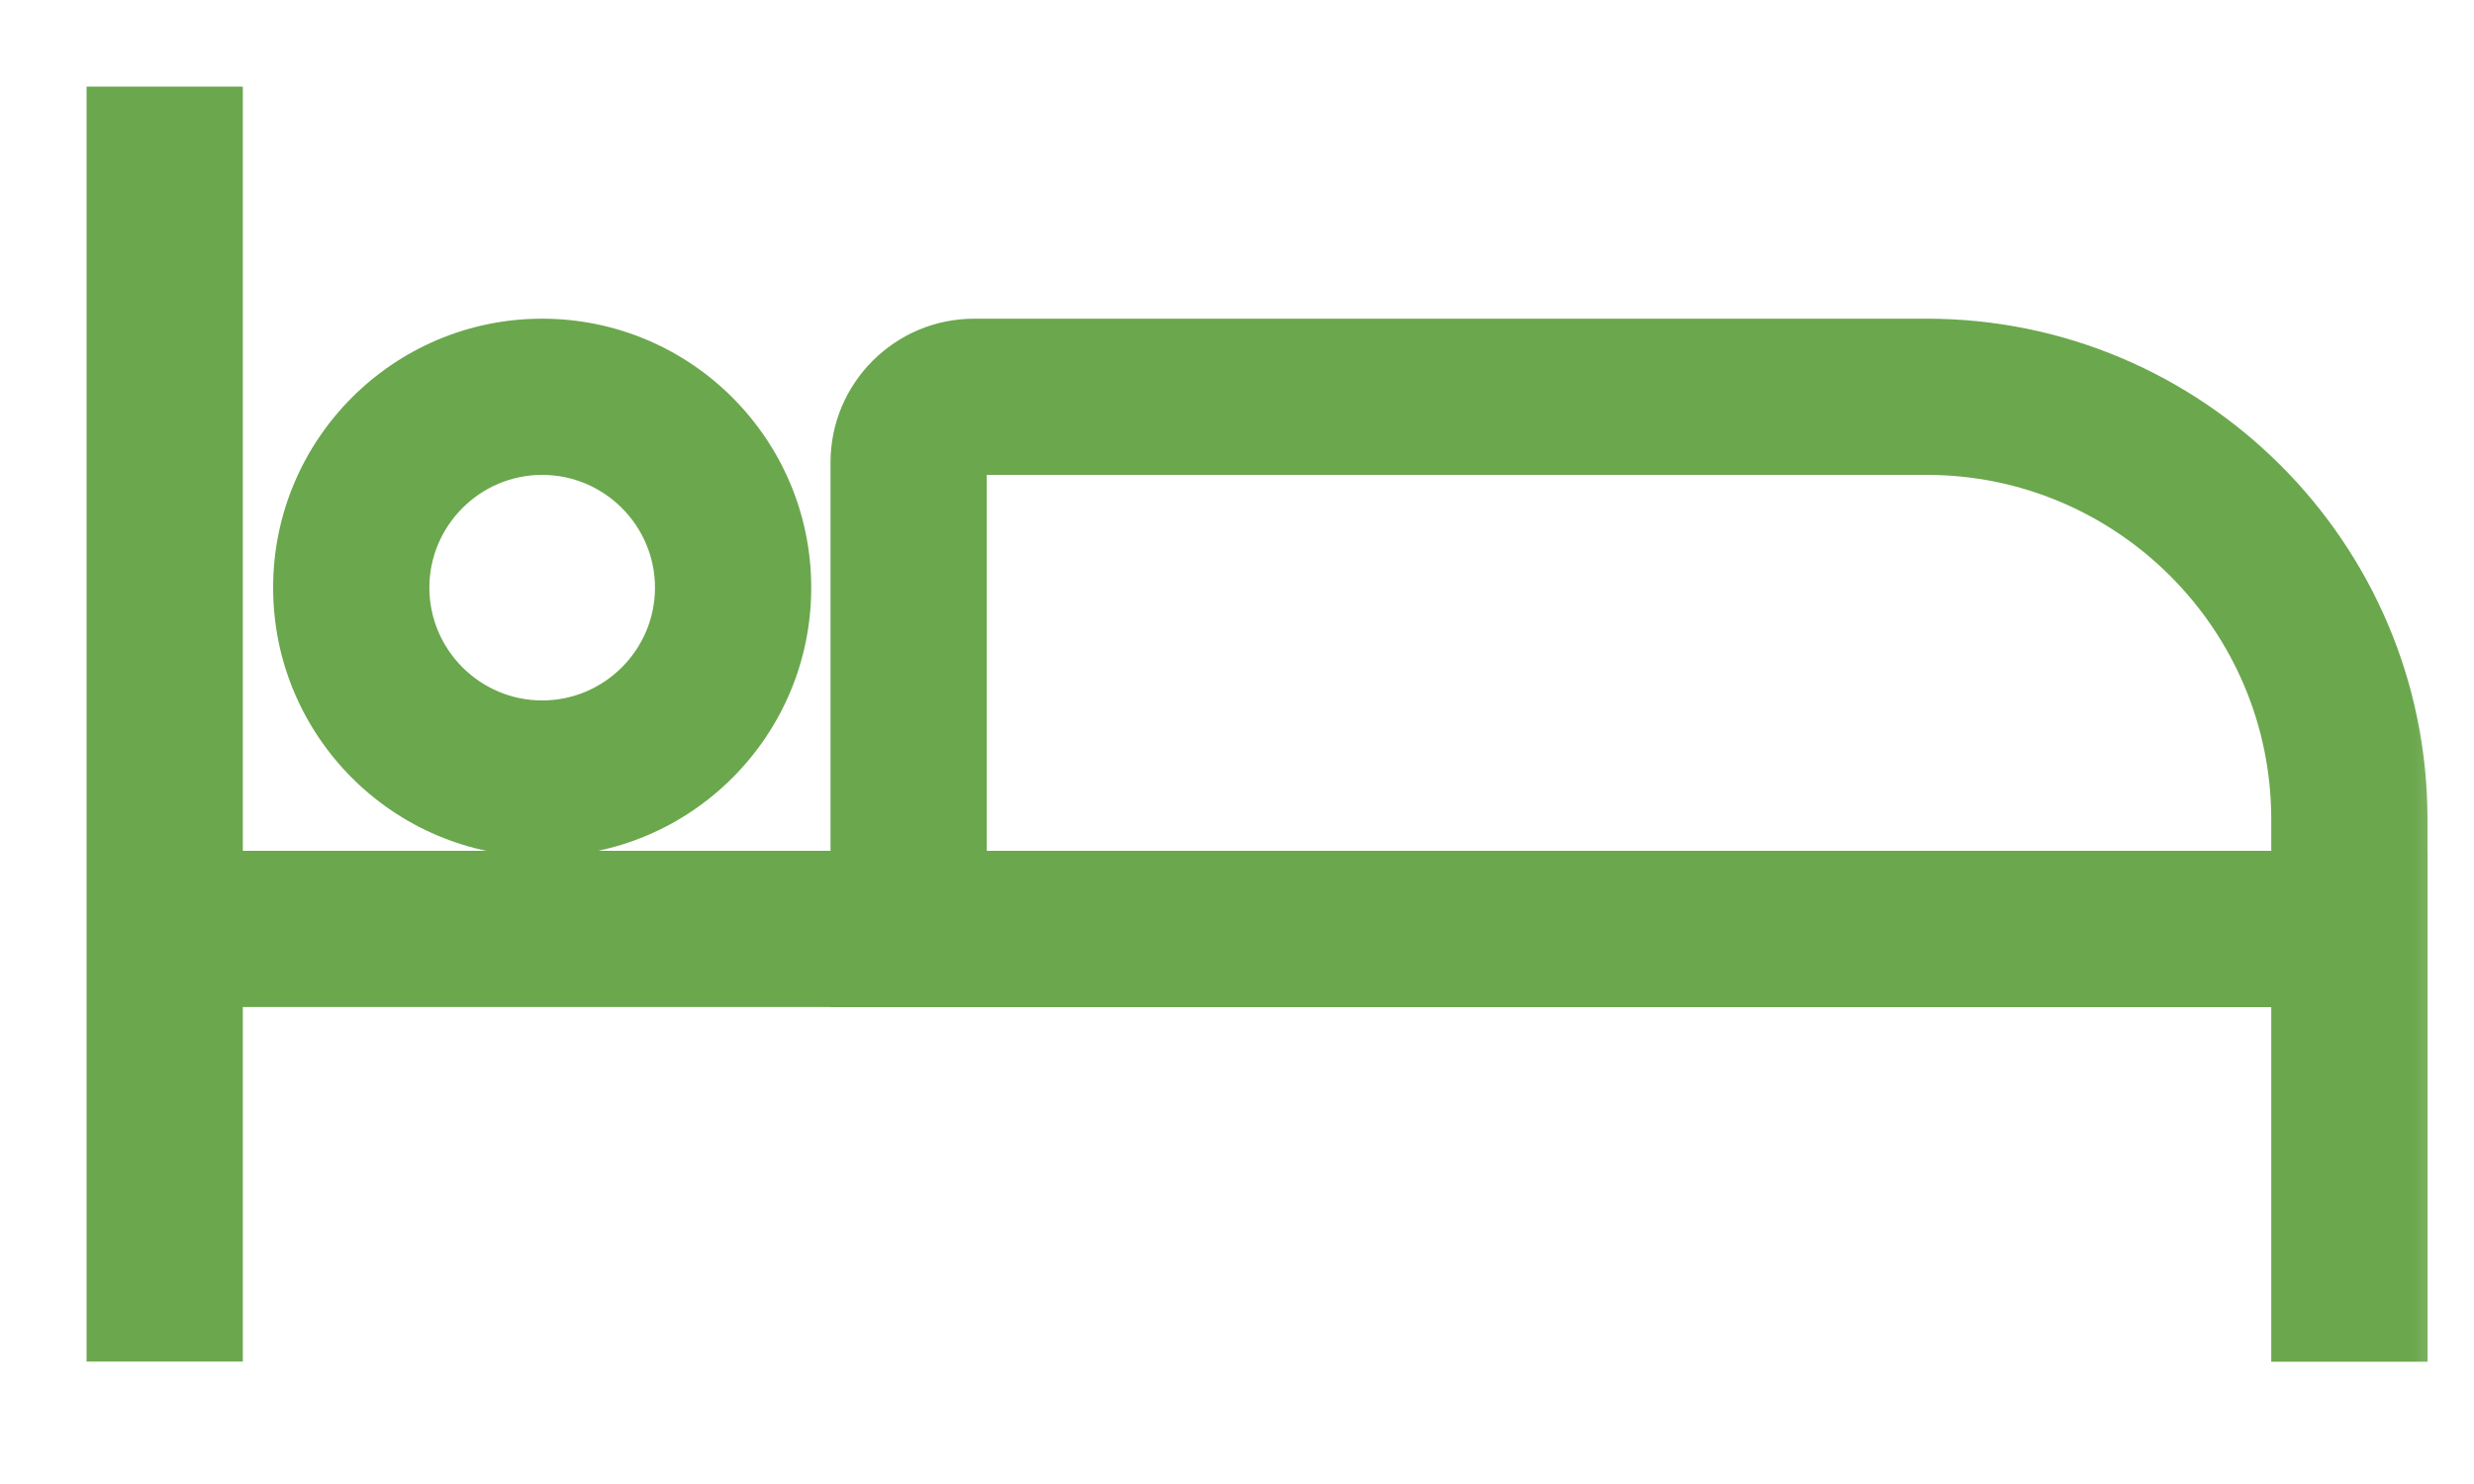 <svg width="20" height="12" viewBox="0 0 20 12" fill="none" xmlns="http://www.w3.org/2000/svg">
<mask id="path-1-outside-1_2474_13" maskUnits="userSpaceOnUse" x="0" y="0" width="20" height="12" fill="black">
<rect fill="white" width="20" height="12"/>
<path fill-rule="evenodd" clip-rule="evenodd" d="M1.663 1H1V10.71H1.663V7.843H7.014V7.844H18.662V10.711H19.325L19.325 7.18H19.324L19.324 6.625C19.324 4.558 17.643 2.877 15.576 2.877H7.876C7.401 2.877 7.014 3.264 7.014 3.739V7.18H1.663V1ZM18.661 6.625V7.18H7.677L7.677 3.739C7.677 3.629 7.766 3.54 7.876 3.54H15.576C17.277 3.54 18.661 4.925 18.661 6.625ZM2.508 4.752C2.508 5.787 3.348 6.627 4.383 6.627C5.418 6.627 6.258 5.787 6.258 4.752C6.258 3.717 5.418 2.877 4.383 2.877C3.348 2.877 2.508 3.717 2.508 4.752ZM3.171 4.752C3.171 4.084 3.715 3.54 4.383 3.54C5.051 3.54 5.595 4.084 5.595 4.752C5.595 5.42 5.051 5.964 4.383 5.964C3.715 5.964 3.171 5.42 3.171 4.752Z"/>
</mask>
<path fill-rule="evenodd" clip-rule="evenodd" d="M1.663 1H1V10.71H1.663V7.843H7.014V7.844H18.662V10.711H19.325L19.325 7.18H19.324L19.324 6.625C19.324 4.558 17.643 2.877 15.576 2.877H7.876C7.401 2.877 7.014 3.264 7.014 3.739V7.18H1.663V1ZM18.661 6.625V7.18H7.677L7.677 3.739C7.677 3.629 7.766 3.54 7.876 3.54H15.576C17.277 3.54 18.661 4.925 18.661 6.625ZM2.508 4.752C2.508 5.787 3.348 6.627 4.383 6.627C5.418 6.627 6.258 5.787 6.258 4.752C6.258 3.717 5.418 2.877 4.383 2.877C3.348 2.877 2.508 3.717 2.508 4.752ZM3.171 4.752C3.171 4.084 3.715 3.54 4.383 3.54C5.051 3.54 5.595 4.084 5.595 4.752C5.595 5.42 5.051 5.964 4.383 5.964C3.715 5.964 3.171 5.42 3.171 4.752Z" fill="#6AA74D"/>
<path d="M1 1V0.7H0.7V1H1ZM1.663 1H1.963V0.7H1.663V1ZM1 10.71H0.7V11.01H1V10.71ZM1.663 10.71V11.01H1.963V10.71H1.663ZM1.663 7.843V7.543H1.363V7.843H1.663ZM7.014 7.843H7.314V7.543H7.014V7.843ZM7.014 7.844H6.714V8.144H7.014V7.844ZM18.662 7.844H18.962V7.544H18.662V7.844ZM18.662 10.711H18.361V11.011H18.662V10.711ZM19.325 10.711V11.011H19.625L19.625 10.711L19.325 10.711ZM19.325 7.18L19.625 7.18L19.625 6.88H19.325V7.18ZM19.324 7.18L19.024 7.18L19.024 7.48H19.324V7.18ZM19.324 6.625L19.024 6.625L19.024 6.625L19.324 6.625ZM7.014 7.18V7.48H7.314V7.18H7.014ZM1.663 7.18H1.363V7.48H1.663V7.18ZM18.661 7.18V7.48H18.961V7.18H18.661ZM7.677 7.18L7.377 7.18L7.377 7.48H7.677V7.18ZM7.677 3.739L7.377 3.739L7.377 3.739L7.677 3.739ZM1 1.3H1.663V0.7H1V1.3ZM1.3 10.71V1H0.7V10.71H1.3ZM1.663 10.41H1V11.01H1.663V10.41ZM1.363 7.843V10.71H1.963V7.843H1.363ZM7.014 7.543H1.663V8.143H7.014V7.543ZM7.314 7.844V7.843H6.714V7.844H7.314ZM18.662 7.544H7.014V8.144H18.662V7.544ZM18.962 10.711V7.844H18.361V10.711H18.962ZM19.325 10.411H18.662V11.011H19.325V10.411ZM19.025 7.18L19.025 10.711L19.625 10.711L19.625 7.18L19.025 7.18ZM19.324 7.48H19.325V6.88H19.324V7.48ZM19.024 6.625L19.024 7.18L19.624 7.18L19.624 6.625L19.024 6.625ZM15.576 3.177C17.478 3.177 19.024 4.723 19.024 6.625H19.624C19.624 4.392 17.809 2.577 15.576 2.577V3.177ZM7.876 3.177H15.576V2.577H7.876V3.177ZM7.314 3.739C7.314 3.43 7.566 3.177 7.876 3.177V2.577C7.235 2.577 6.714 3.098 6.714 3.739H7.314ZM7.314 7.18V3.739H6.714V7.18H7.314ZM1.663 7.48H7.014V6.88H1.663V7.48ZM1.363 1V7.18H1.963V1H1.363ZM18.961 7.18V6.625H18.361V7.18H18.961ZM7.677 7.48H18.661V6.88H7.677V7.48ZM7.377 3.739L7.377 7.18L7.977 7.18L7.977 3.739L7.377 3.739ZM7.876 3.24C7.6 3.24 7.377 3.463 7.377 3.739H7.977C7.977 3.794 7.931 3.84 7.876 3.84V3.24ZM15.576 3.24H7.876V3.84H15.576V3.24ZM18.961 6.625C18.961 4.759 17.442 3.24 15.576 3.24V3.84C17.111 3.84 18.361 5.09 18.361 6.625H18.961ZM4.383 6.327C3.514 6.327 2.808 5.621 2.808 4.752H2.208C2.208 5.953 3.182 6.927 4.383 6.927V6.327ZM5.958 4.752C5.958 5.621 5.252 6.327 4.383 6.327V6.927C5.584 6.927 6.558 5.953 6.558 4.752H5.958ZM4.383 3.177C5.252 3.177 5.958 3.883 5.958 4.752H6.558C6.558 3.552 5.584 2.577 4.383 2.577V3.177ZM2.808 4.752C2.808 3.883 3.514 3.177 4.383 3.177V2.577C3.182 2.577 2.208 3.552 2.208 4.752H2.808ZM4.383 3.24C3.55 3.24 2.871 3.919 2.871 4.752H3.471C3.471 4.25 3.881 3.84 4.383 3.84V3.24ZM5.895 4.752C5.895 3.919 5.217 3.24 4.383 3.24V3.84C4.885 3.84 5.295 4.25 5.295 4.752H5.895ZM4.383 6.264C5.217 6.264 5.895 5.586 5.895 4.752H5.295C5.295 5.254 4.885 5.664 4.383 5.664V6.264ZM2.871 4.752C2.871 5.586 3.55 6.264 4.383 6.264V5.664C3.881 5.664 3.471 5.254 3.471 4.752H2.871Z" fill="#6AA74D" mask="url(#path-1-outside-1_2474_13)"/>
</svg>
